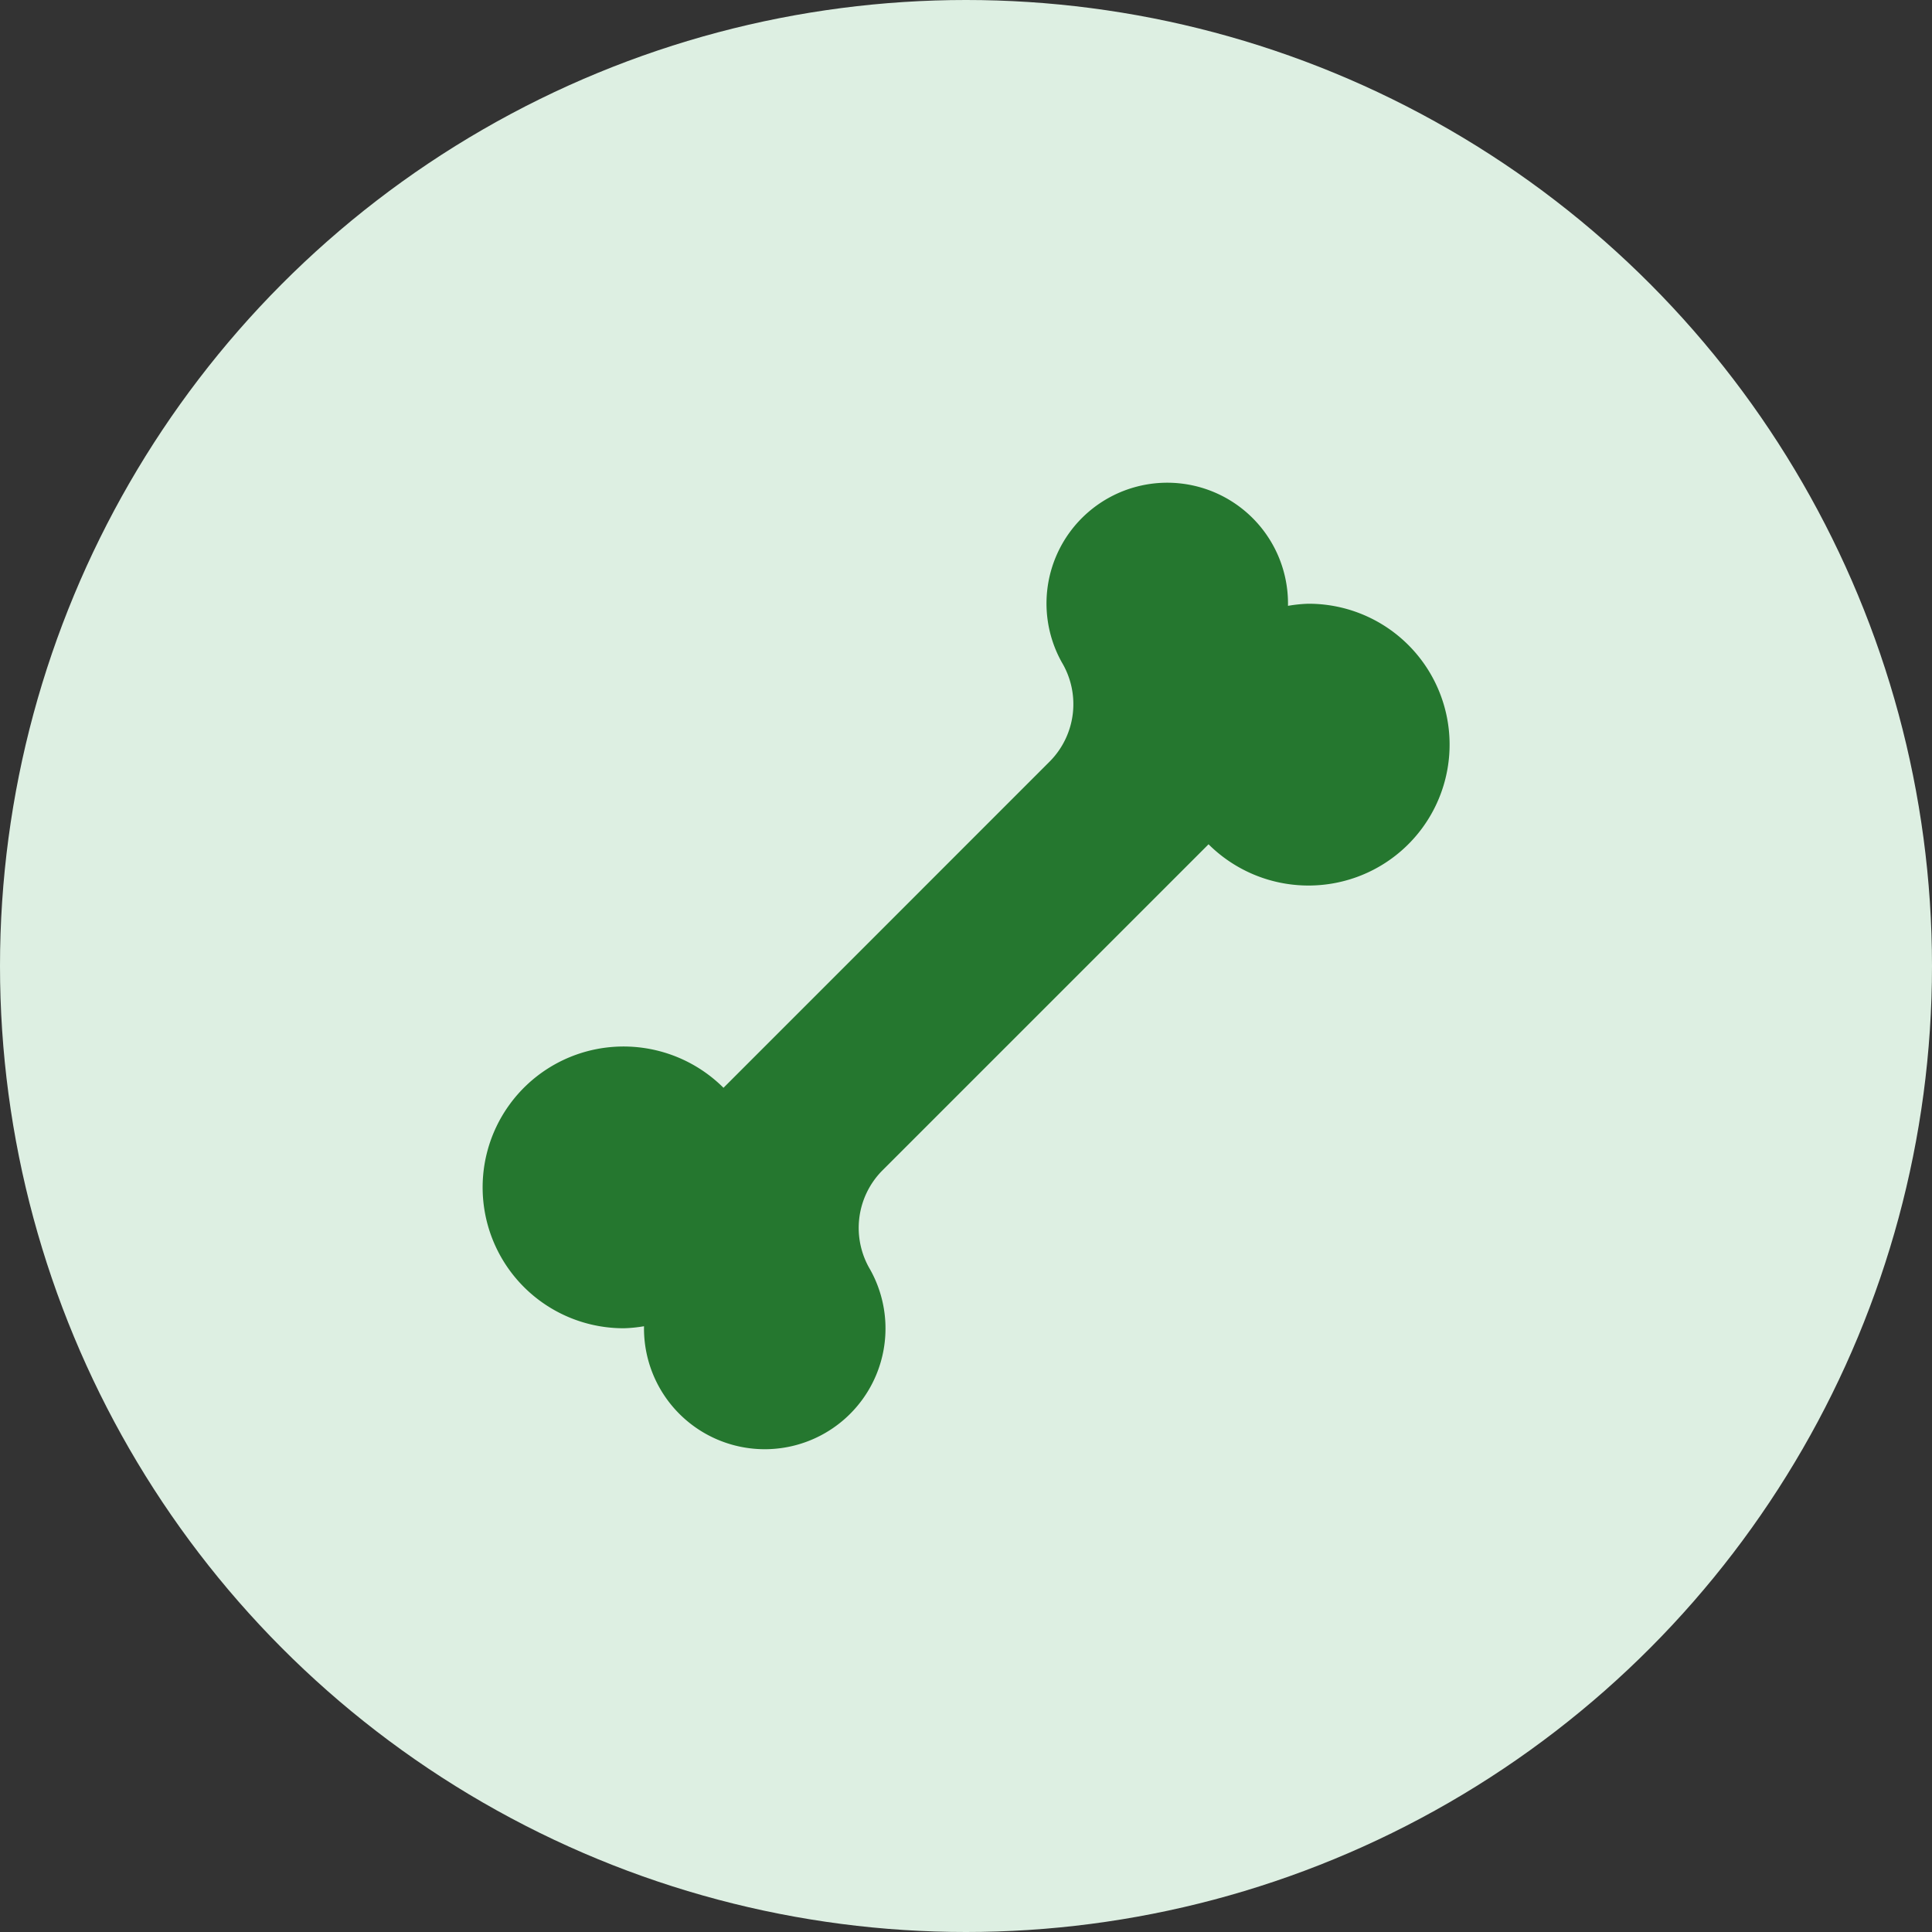 <svg id="Calcium_Need" data-name="Calcium Need" xmlns="http://www.w3.org/2000/svg" width="48" height="48" viewBox="0 0 48 48">
  <rect x="0" y="0" width="48" height="48" fill="#333333" stroke="none"/>
  <circle id="Ellipse_10" data-name="Ellipse 10" cx="24" cy="24" r="24" fill="#ddefe2"/>
  <path id="Path_21" data-name="Path 21" d="M32.5,15a3.469,3.469,0,0,0-.5.052c0-.017,0-.036,0-.052a3,3,0,1,0-5.618,1.458,2.023,2.023,0,0,1-.29,2.449l-8.117,8.119a3.518,3.518,0,0,0-3.2-.952A3.5,3.5,0,0,0,15.5,33a3.52,3.52,0,0,0,.5-.05c0,.014,0,.036,0,.05a3,3,0,1,0,5.62-1.456,2.026,2.026,0,0,1,.287-2.449l8.119-8.119a3.52,3.52,0,0,0,3.195.952A3.5,3.5,0,0,0,32.5,15Z" fill="#25772f"/>
</svg>
